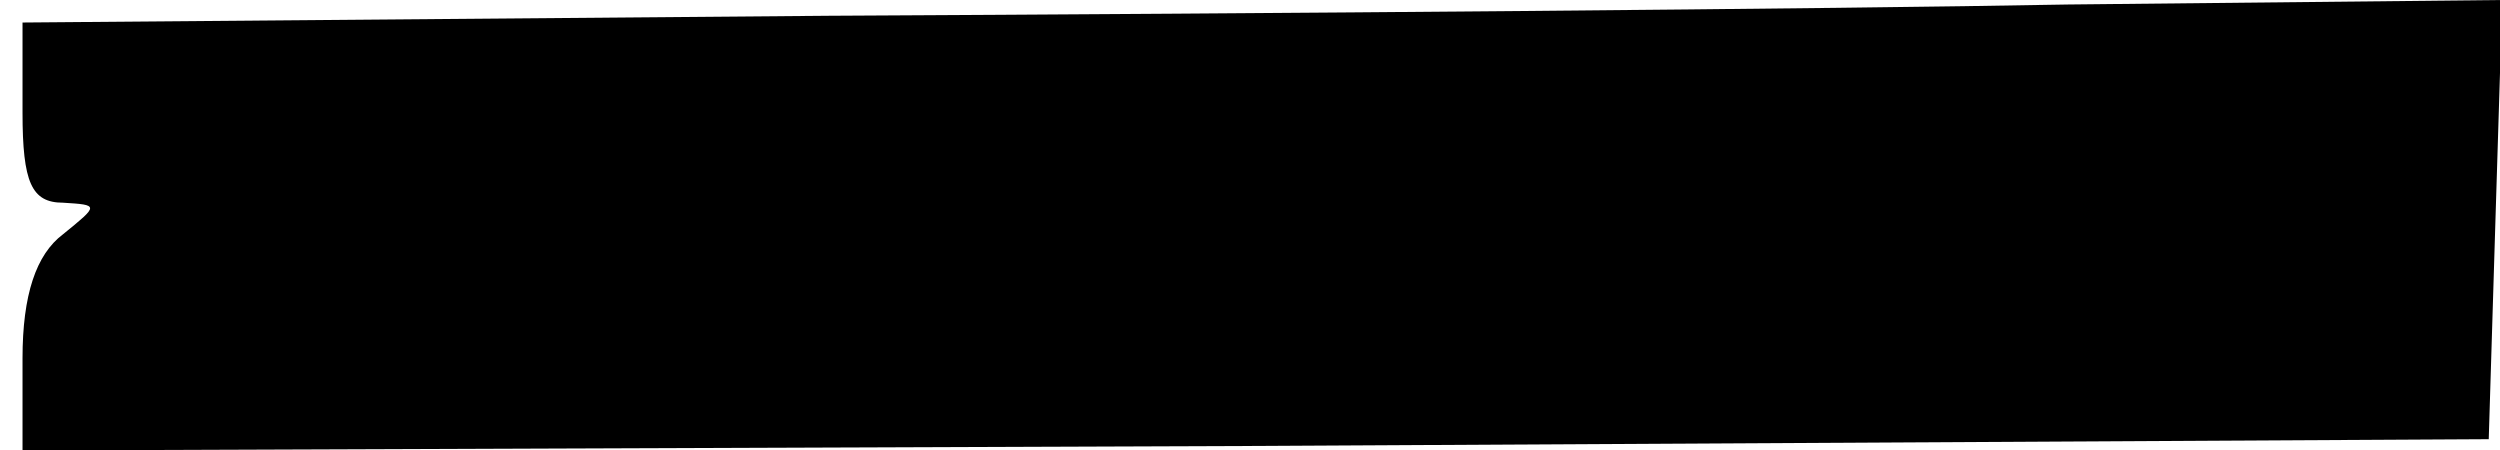<?xml version="1.0" standalone="no"?>
<!DOCTYPE svg PUBLIC "-//W3C//DTD SVG 20010904//EN"
 "http://www.w3.org/TR/2001/REC-SVG-20010904/DTD/svg10.dtd">
<svg version="1.0" xmlns="http://www.w3.org/2000/svg"
 width="111pt" height="20pt" viewBox="0 0 111 20"
 preserveAspectRatio="xMidYMid meet">
<g transform="translate(0,20) scale(0.1,-0.1)"
fill="#000000" stroke="none">
<path d="M368 193 l-358 -3 0 -40 c0 -31 4 -40 18 -40 16 -1 16 -1 0 -14 -12
-9 -18 -27 -18 -55 l0 -41 548 2 547 3 3 98 3 97 -193 -2 c-106 -2 -354 -4
-550 -5z"/>
</g>
</svg>
